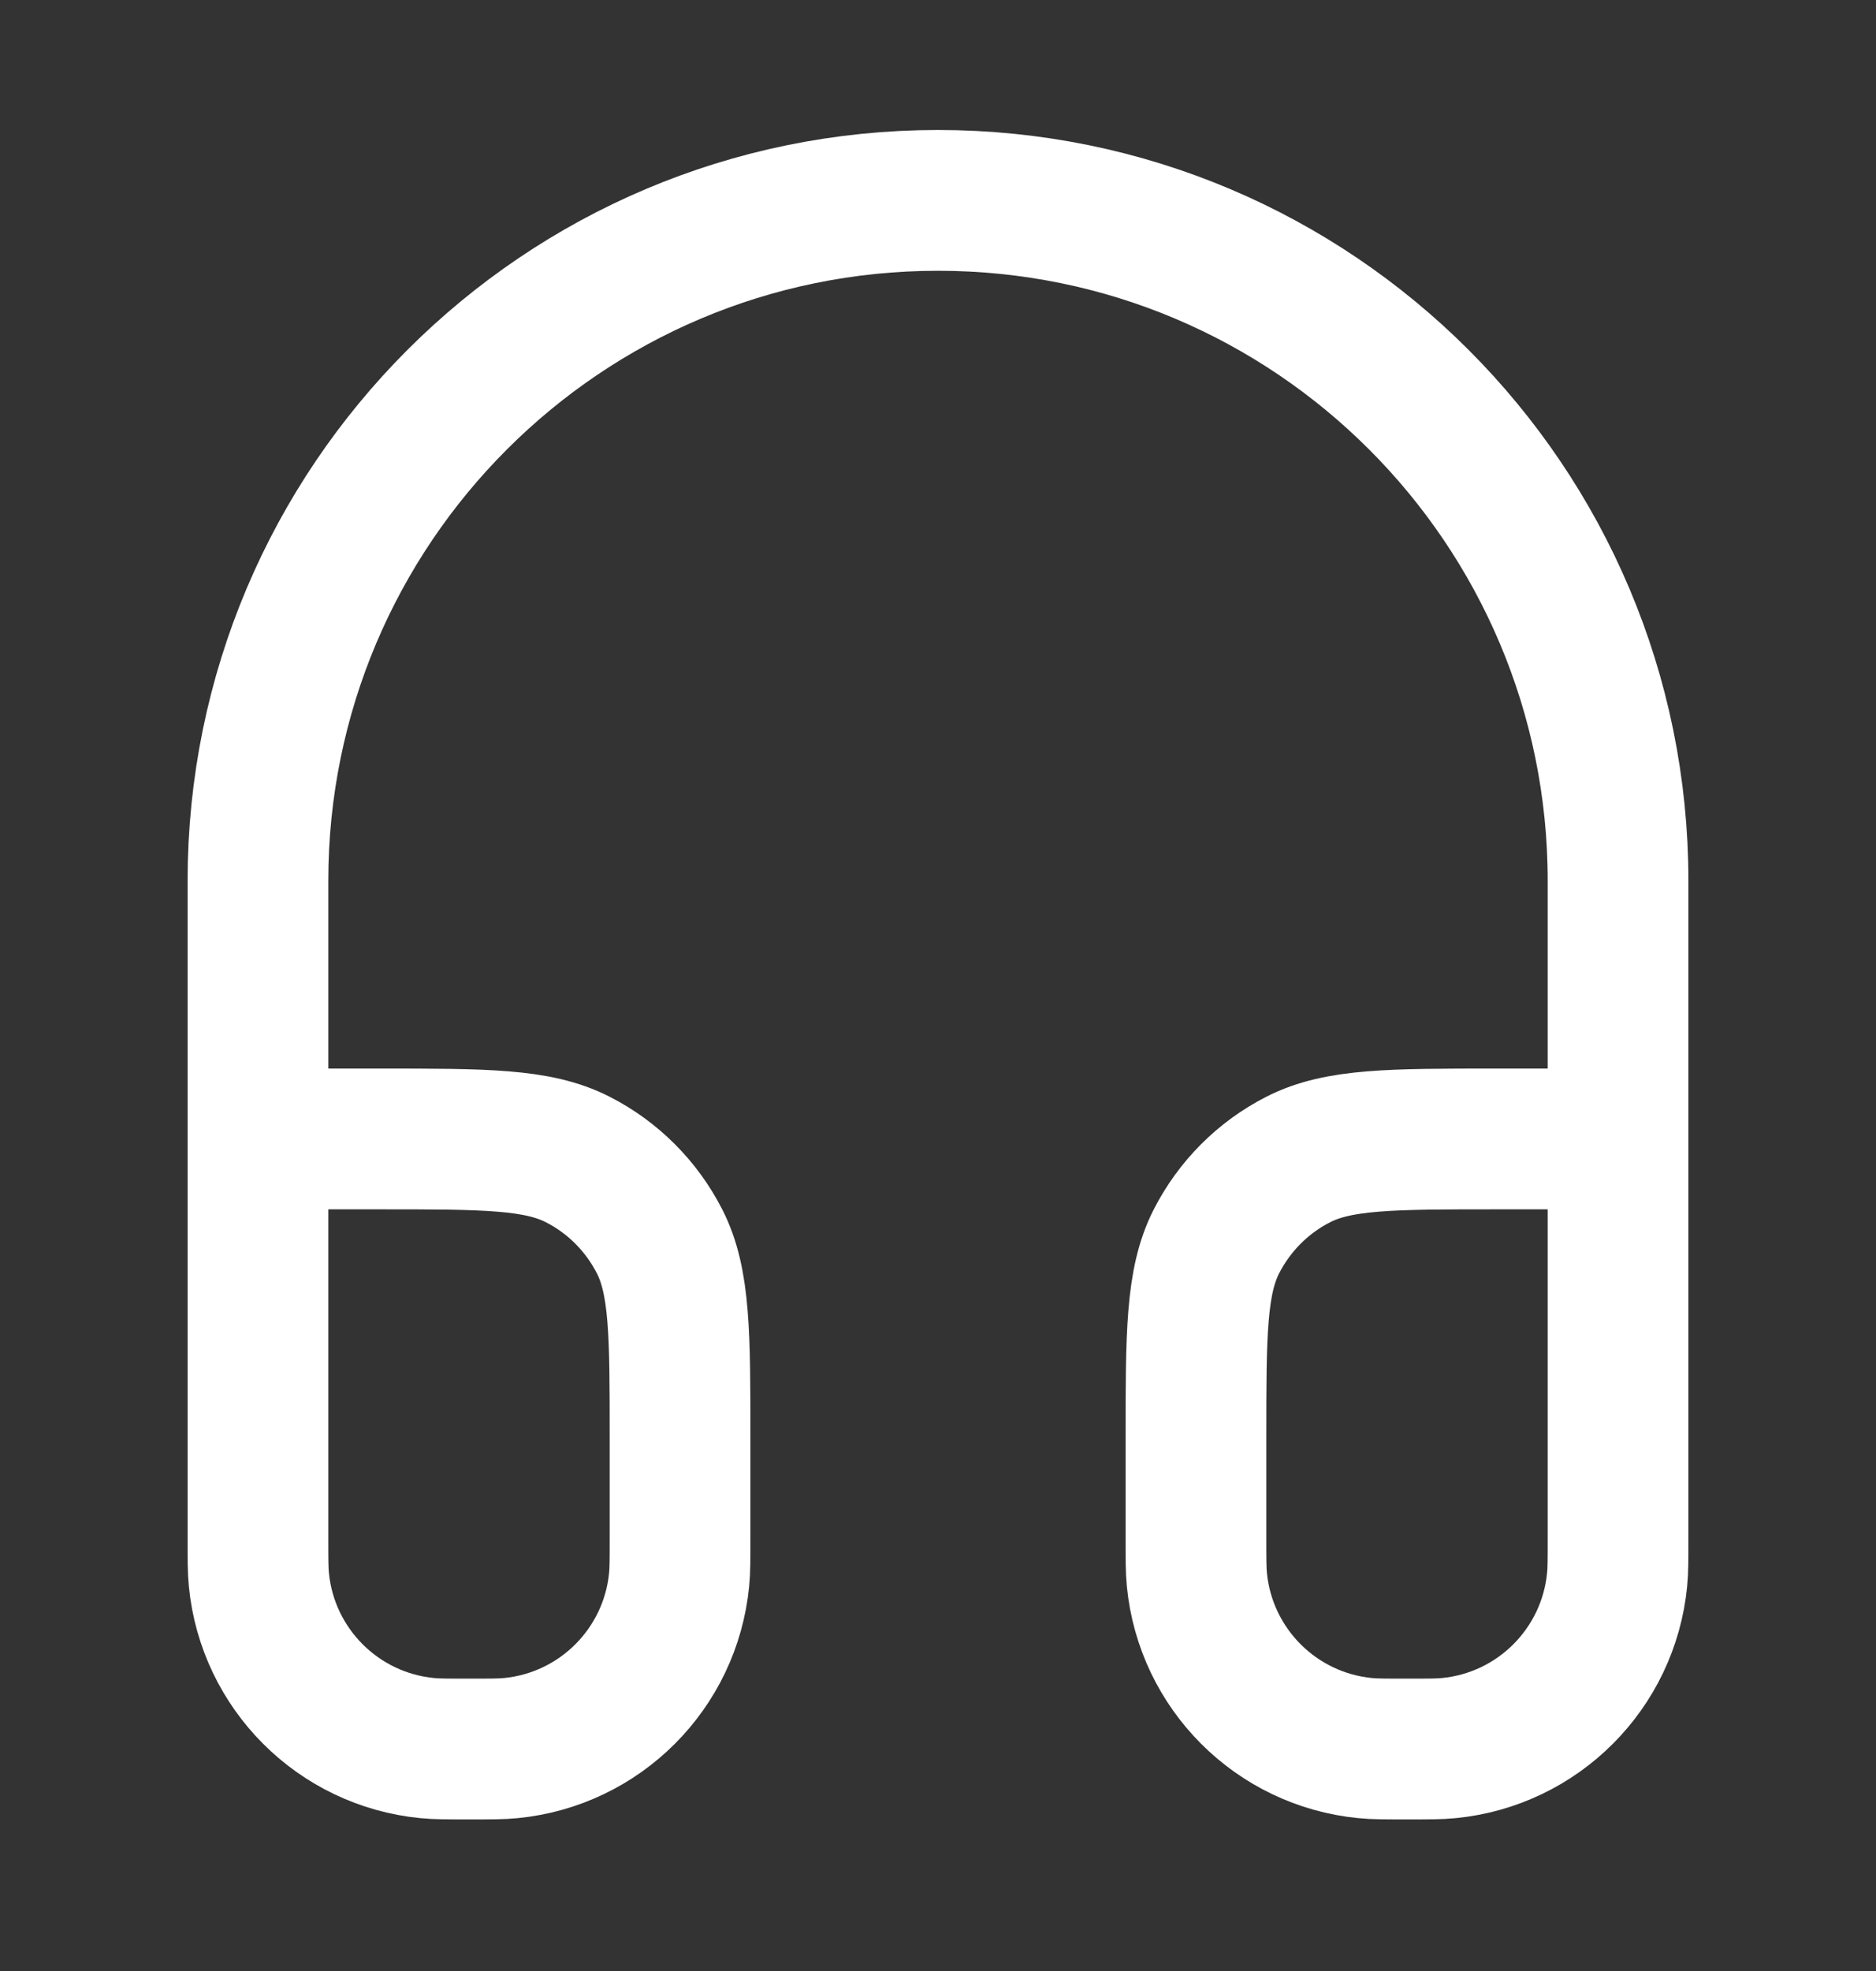 <svg width="20" height="21" viewBox="0 0 20 21" fill="none" xmlns="http://www.w3.org/2000/svg">
<rect x="0" y="0" width="20" height="21" fill="#333333" stroke="none"/>
<path d="M2.75 12.135H4.05C5.17 12.135 5.73 12.135 6.158 12.353C6.534 12.544 6.84 12.851 7.032 13.227C7.25 13.655 7.25 14.215 7.25 15.335V16.385C7.25 16.617 7.25 16.733 7.24 16.831C7.147 17.78 6.396 18.532 5.446 18.625C5.348 18.635 5.232 18.635 5 18.635C4.768 18.635 4.652 18.635 4.554 18.625C3.604 18.532 2.853 17.78 2.76 16.831C2.75 16.733 2.75 16.617 2.75 16.385L2.75 12.135ZM2.75 12.135V9.385C2.75 5.381 5.996 2.135 10 2.135C14.004 2.135 17.25 5.381 17.25 9.385V12.135M17.25 12.135H15.95C14.83 12.135 14.27 12.135 13.842 12.353C13.466 12.544 13.16 12.851 12.968 13.227C12.75 13.655 12.75 14.215 12.75 15.335V16.385C12.75 16.617 12.75 16.733 12.76 16.831C12.853 17.78 13.604 18.532 14.554 18.625C14.652 18.635 14.768 18.635 15 18.635C15.232 18.635 15.348 18.635 15.446 18.625C16.396 18.532 17.147 17.78 17.24 16.831C17.25 16.733 17.25 16.617 17.25 16.385V12.135Z" stroke="white" stroke-width="1.5" stroke-linejoin="round"/>
</svg>
